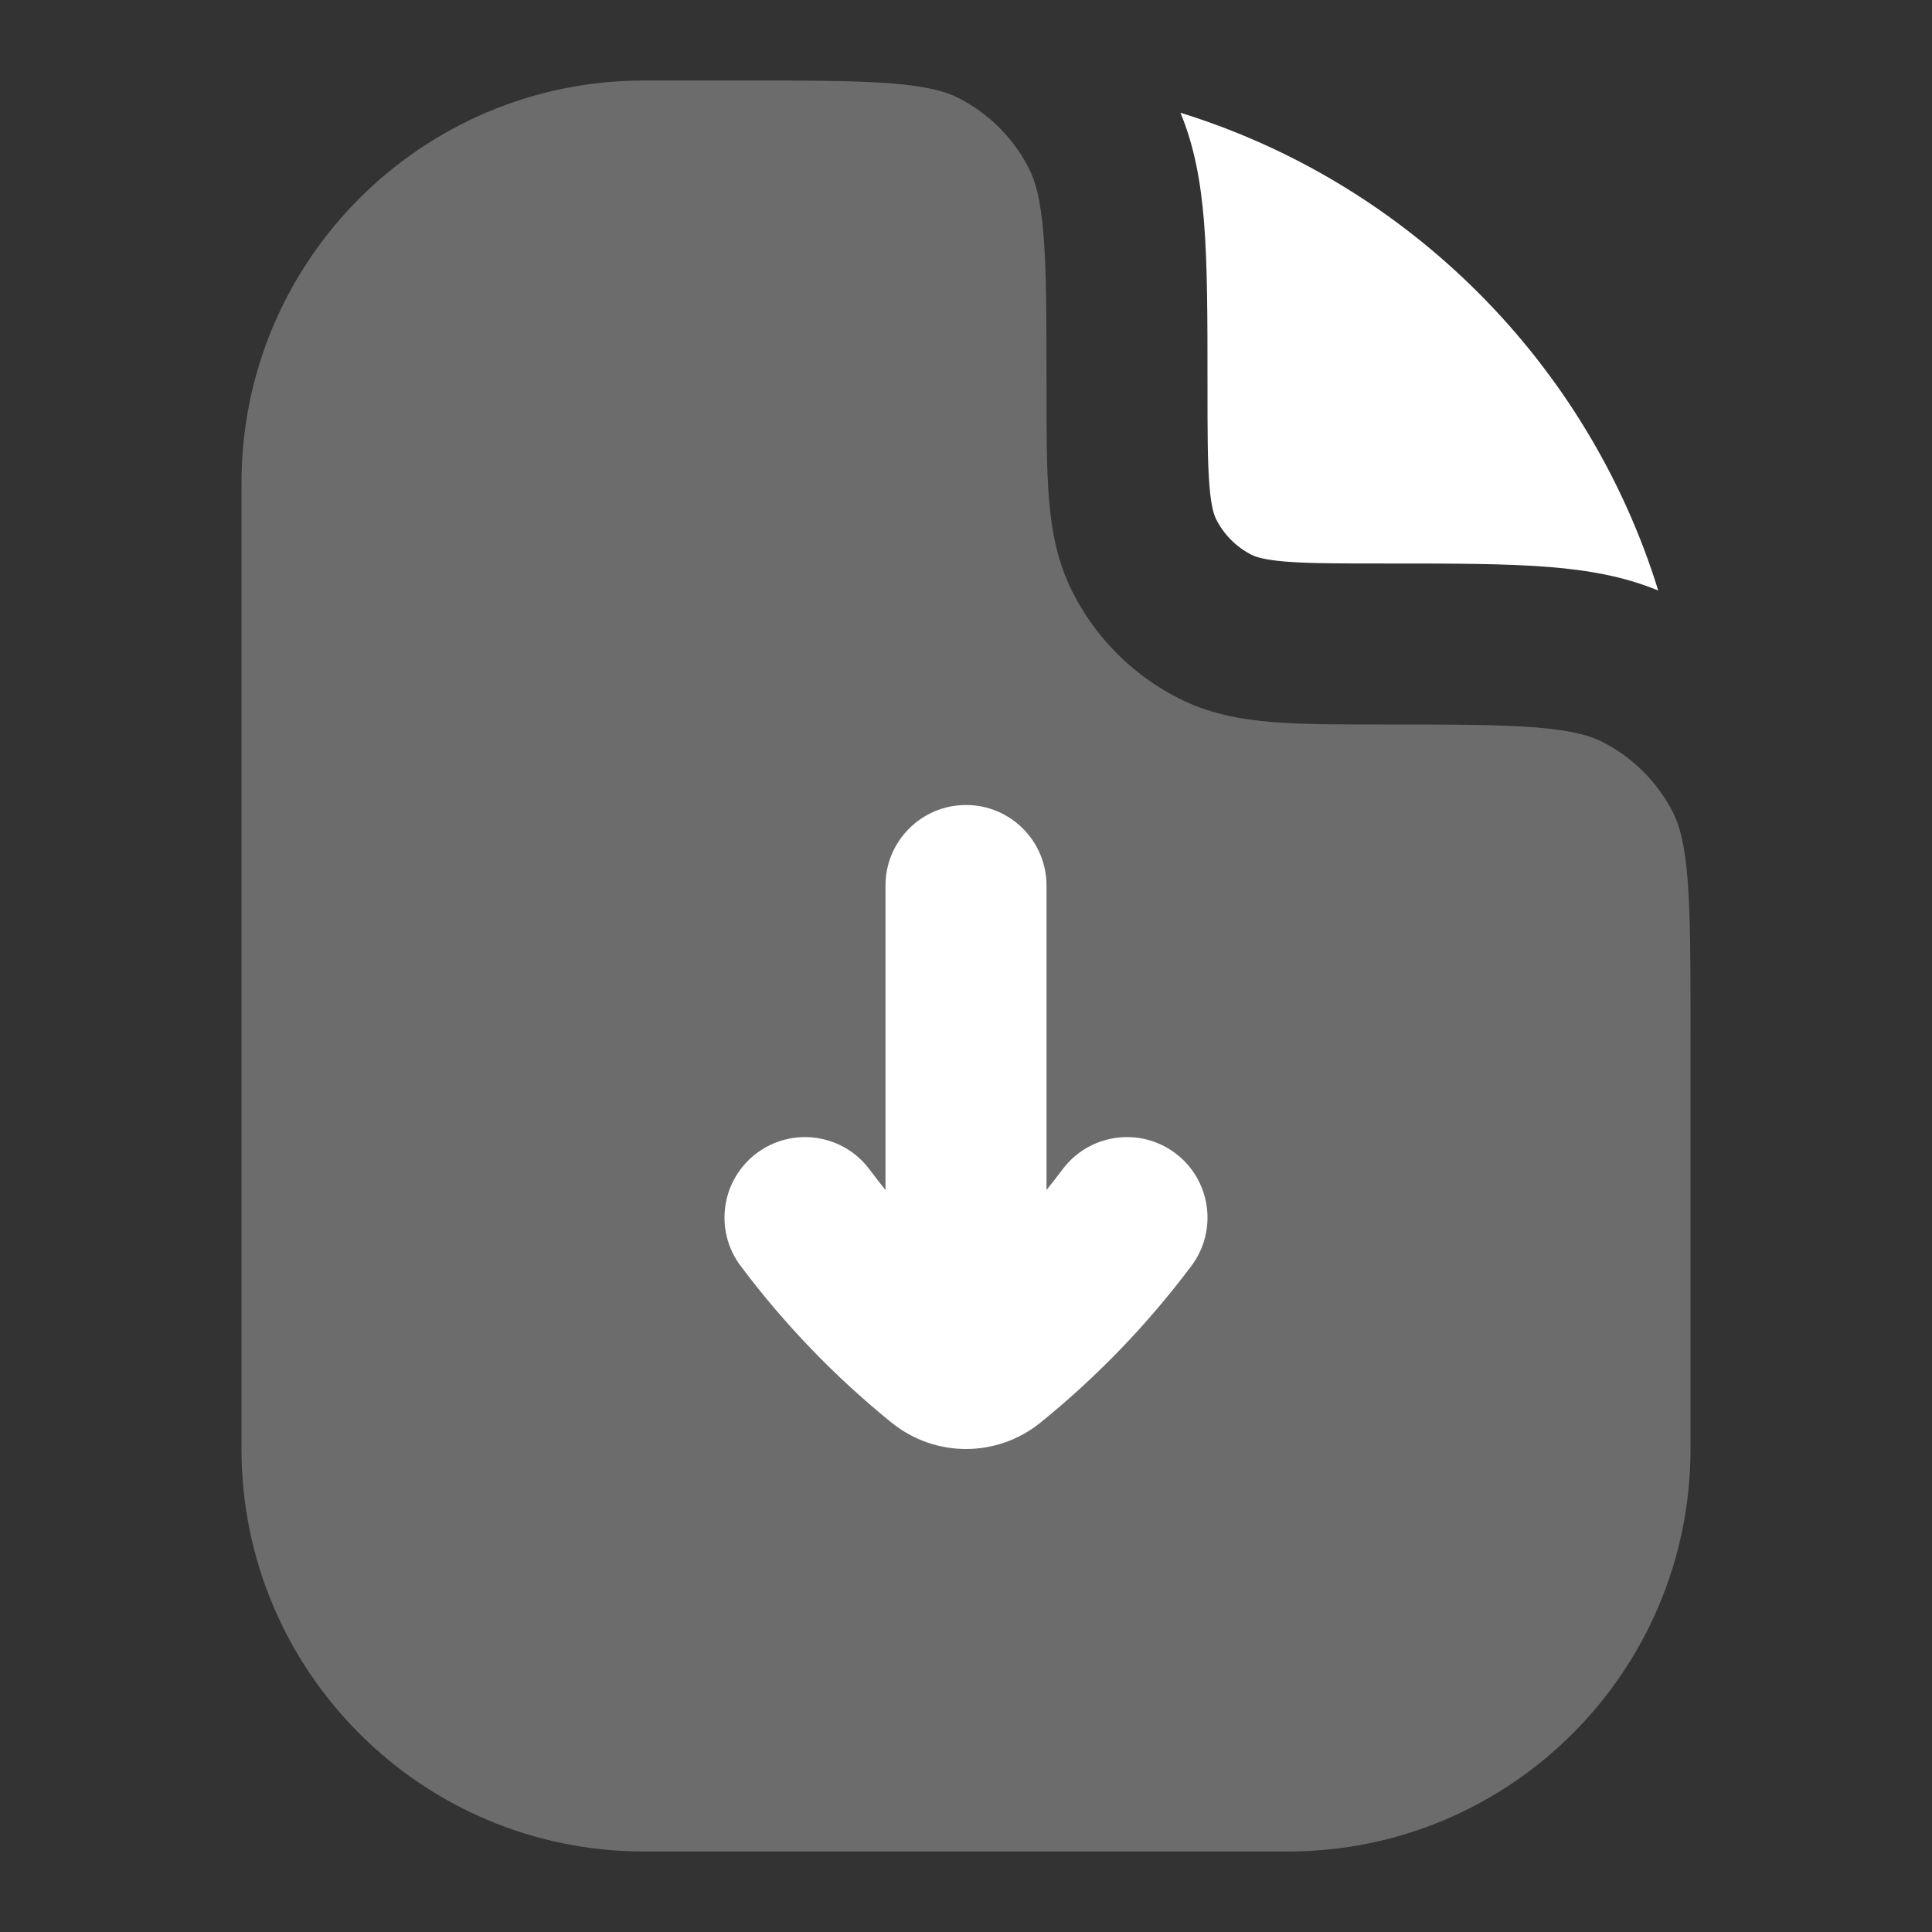 <svg width="36" height="36" viewBox="0 0 36 36" fill="none" xmlns="http://www.w3.org/2000/svg">
<rect x="0" y="0" width="36" height="36" fill="#333333" stroke="none"/>
<path opacity="0.28" d="M12 1.5C7.858 1.5 4.5 4.858 4.5 9V27C4.5 31.142 7.858 34.5 12 34.5H24C28.142 34.5 31.5 31.142 31.5 27V19.2C31.5 17.915 31.499 17.042 31.444 16.367C31.39 15.709 31.293 15.373 31.173 15.138C30.885 14.573 30.427 14.115 29.862 13.827C29.627 13.707 29.291 13.61 28.633 13.556C27.958 13.501 27.085 13.5 25.8 13.5L25.742 13.5C24.951 13.5 24.269 13.5 23.707 13.454C23.114 13.406 22.525 13.299 21.957 13.009C21.11 12.578 20.422 11.89 19.991 11.043C19.701 10.475 19.594 9.886 19.546 9.293C19.5 8.731 19.5 8.049 19.5 7.258L19.5 7.2C19.5 5.915 19.499 5.042 19.444 4.367C19.39 3.709 19.293 3.373 19.173 3.138C18.885 2.574 18.427 2.115 17.862 1.827C17.627 1.707 17.291 1.61 16.633 1.556C15.958 1.501 15.085 1.5 13.8 1.5H12Z" fill="white"/>
<path d="M22.434 4.122C22.375 3.404 22.259 2.734 21.996 2.101C26.238 3.414 29.586 6.762 30.899 11.004C30.266 10.741 29.597 10.625 28.878 10.566C28.066 10.5 27.07 10.5 25.862 10.5H25.8C24.935 10.5 24.377 10.499 23.952 10.464C23.544 10.431 23.393 10.374 23.319 10.337C23.037 10.193 22.808 9.963 22.664 9.681C22.626 9.607 22.569 9.456 22.536 9.048C22.501 8.623 22.5 8.065 22.5 7.2V7.138C22.5 5.931 22.5 4.934 22.434 4.122Z" fill="white"/>
<path d="M19.5 16.5C19.5 15.672 18.828 15 18 15C17.172 15 16.5 15.672 16.5 16.5V22.174C16.398 22.047 16.298 21.919 16.2 21.788C15.703 21.126 14.763 20.991 14.1 21.488C13.437 21.985 13.303 22.926 13.8 23.588C14.614 24.674 15.559 25.655 16.612 26.508C17.016 26.835 17.509 27 18 27C18.492 27 18.984 26.835 19.388 26.508C20.441 25.655 21.386 24.674 22.2 23.588C22.697 22.926 22.563 21.985 21.9 21.488C21.237 20.991 20.297 21.126 19.8 21.788C19.702 21.919 19.602 22.047 19.5 22.174V16.5Z" fill="white"/>
</svg>
